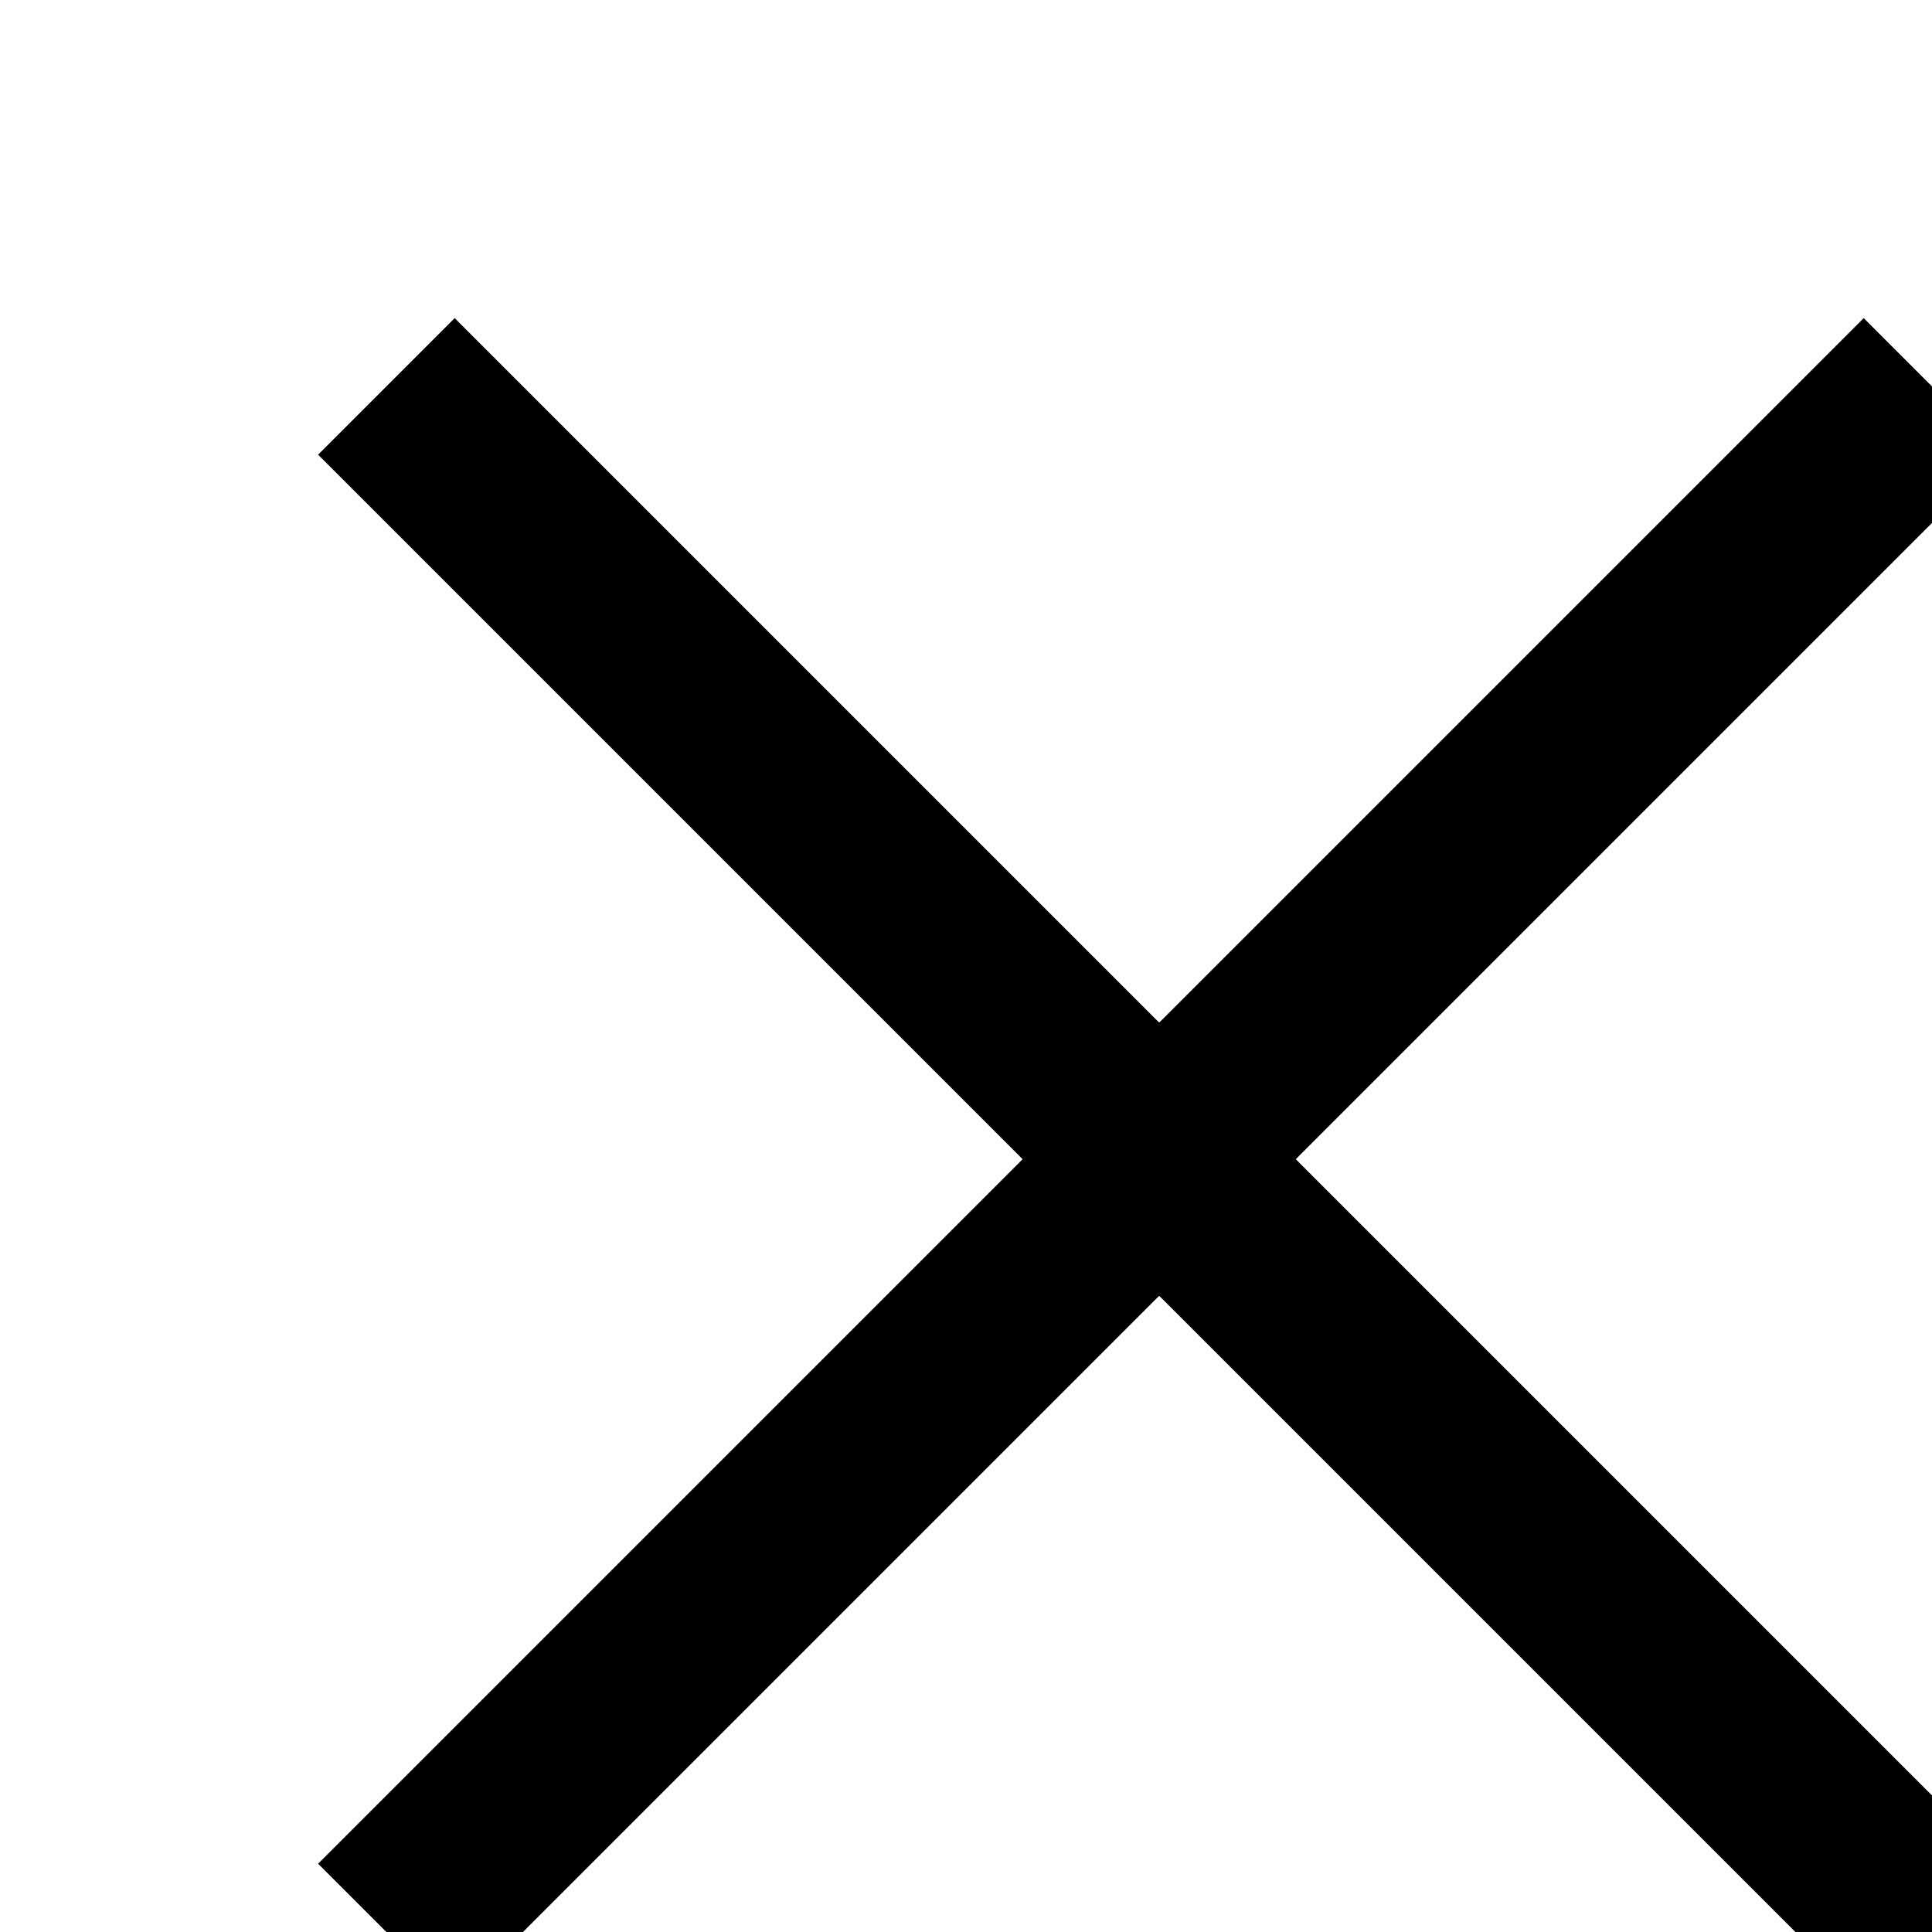 
<svg
								xmlns="http://www.w3.org/2000/svg"
								x="0px"
								y="0px"
								width="12"
								height="12"
								viewBox="0 0 20 20"
							>
								<path
									d="M 4.707 3.293 L 3.293 4.707 L 10.586 12 L 3.293 19.293 L 4.707 20.707 L 12 13.414 L 19.293 20.707 L 20.707 19.293 L 13.414 12 L 20.707 4.707 L 19.293 3.293 L 12 10.586 L 4.707 3.293 z"
								></path>
							</svg>